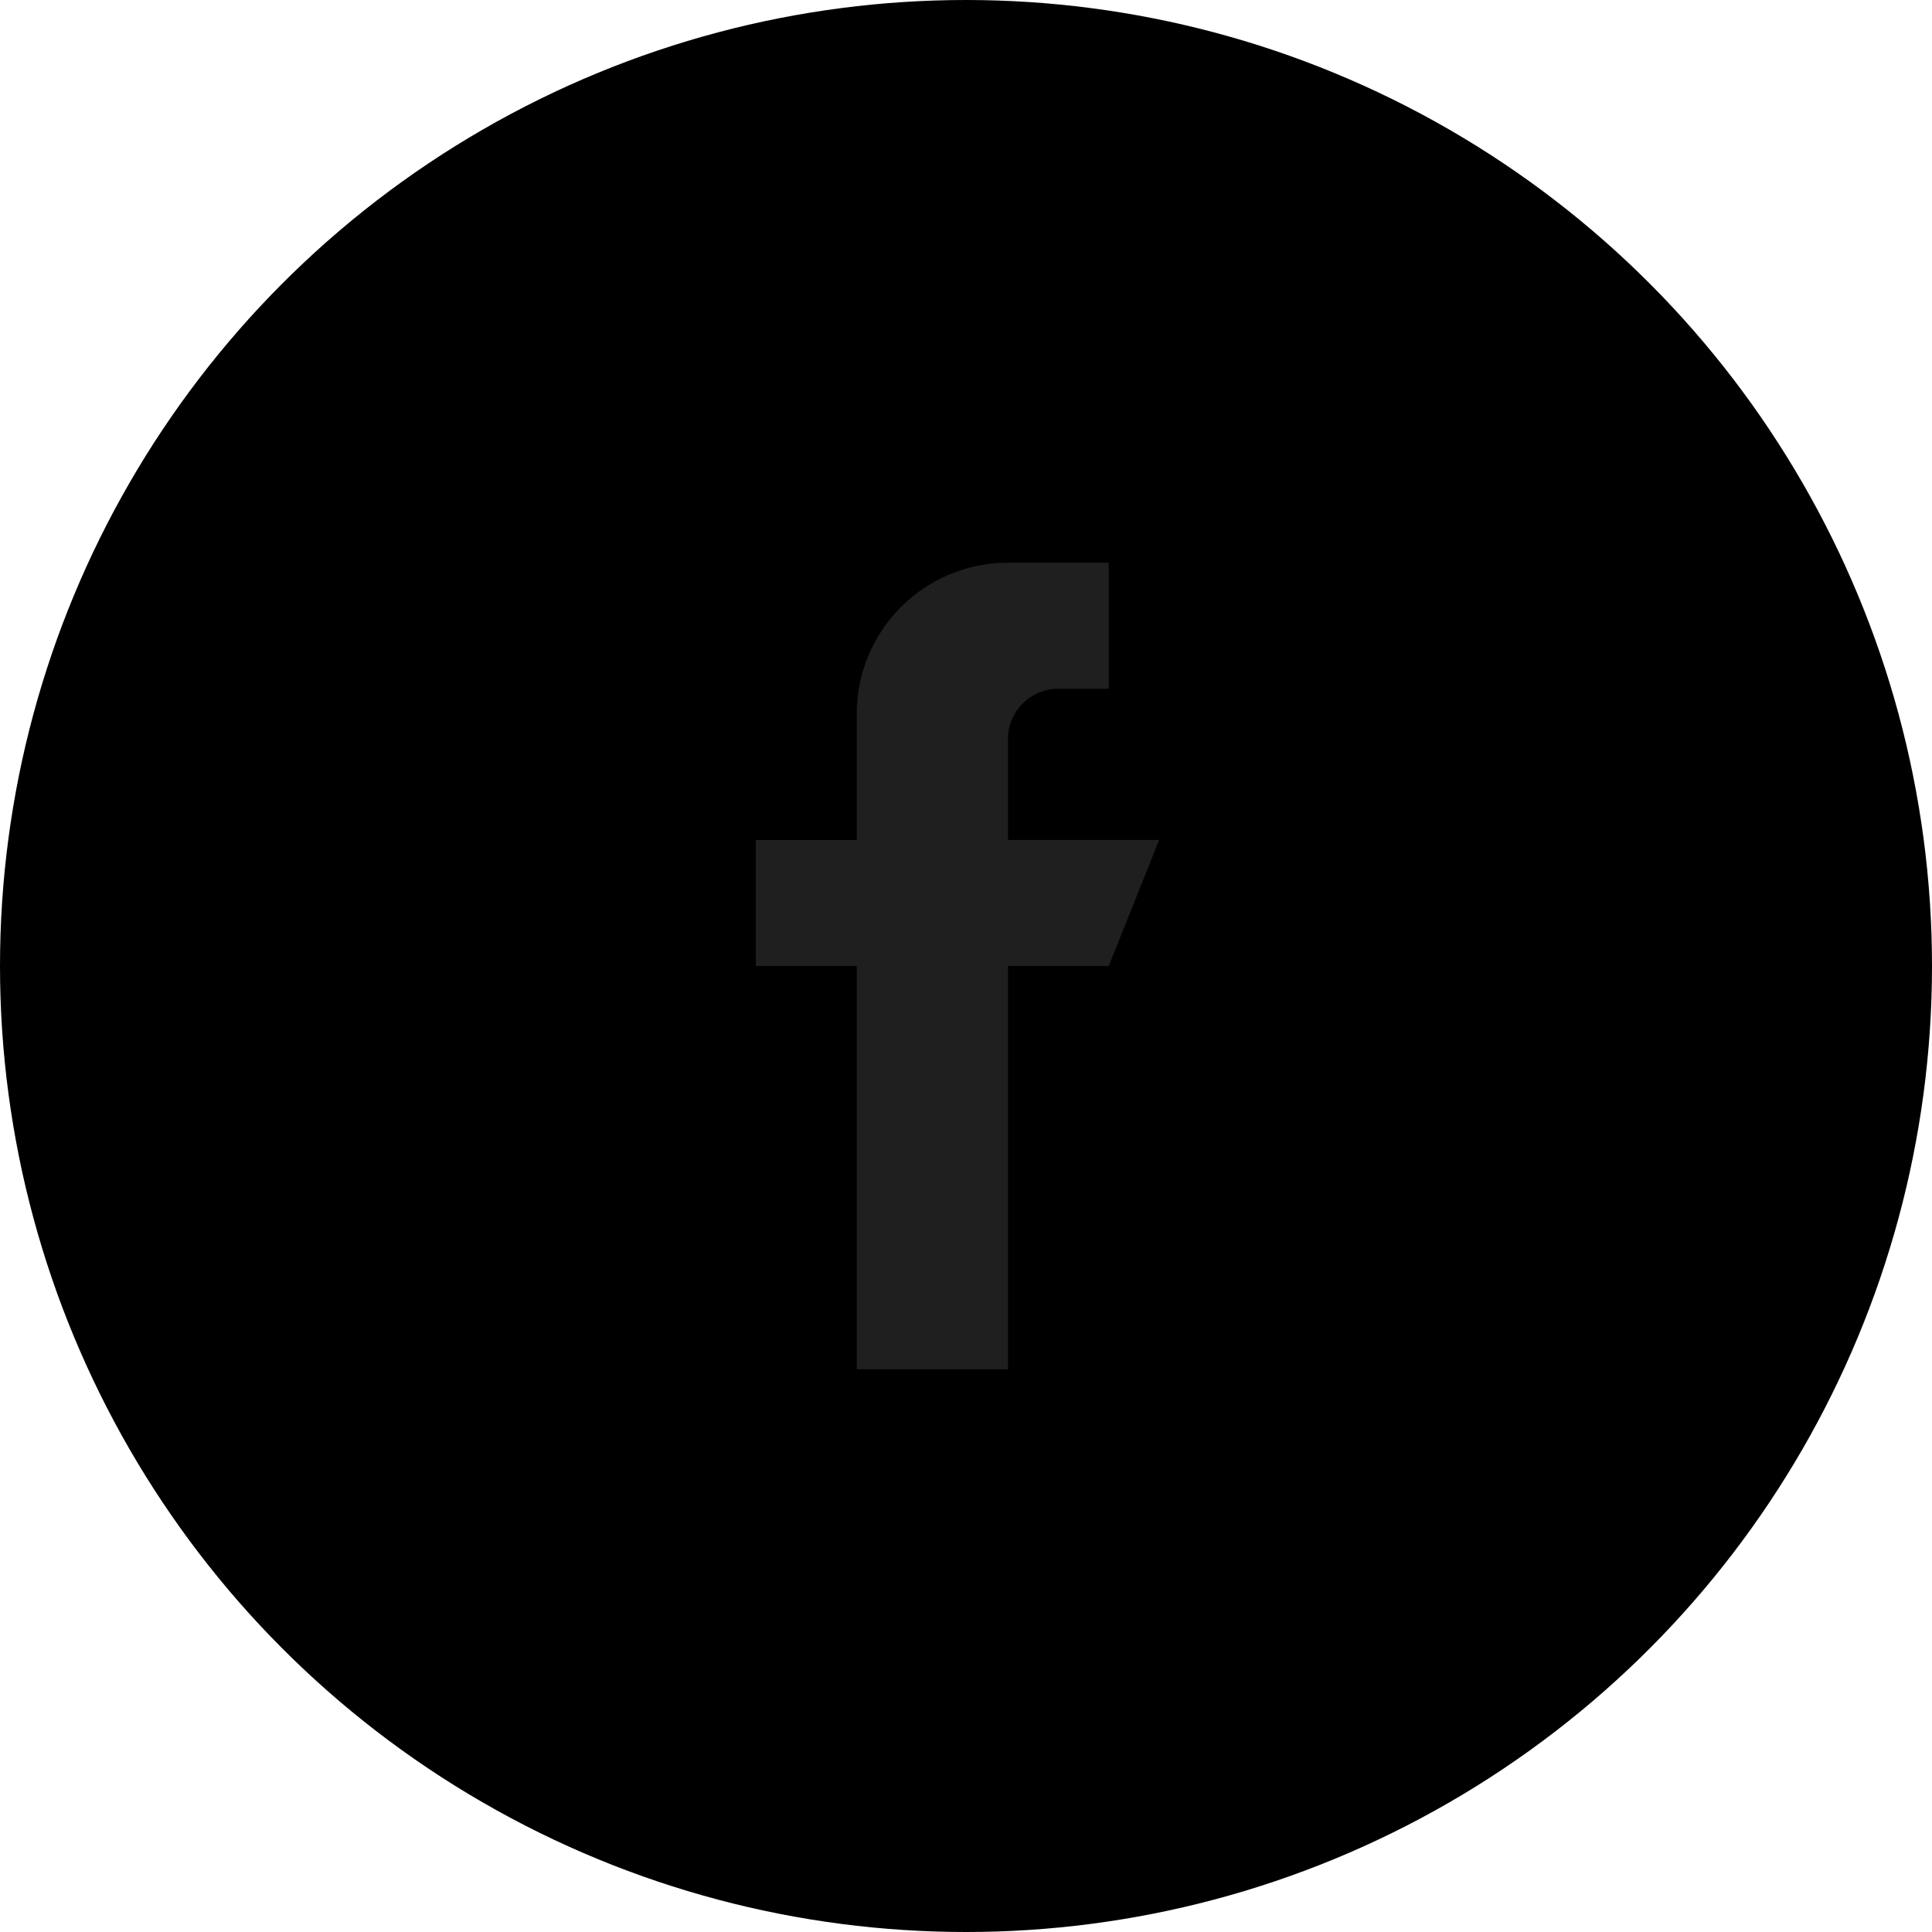 <?xml version="1.0" encoding="utf-8"?><svg width="28" height="28" xmlns="http://www.w3.org/2000/svg" viewBox="0 0 28 28"><circle cx="14" cy="14" r="14" transform="rotate(-180 14 14)" class="bsocial__circle"/><path d="M14.608 12.174v-1.462c0-.403.327-.73.73-.73h.731V8.155h-1.461c-1.211 0-2.192.981-2.192 2.192v1.827h-1.462V14h1.462v5.845h2.192v-5.845h1.461l.73-1.827h-2.191z" fill="#1F1F1F"/></svg>